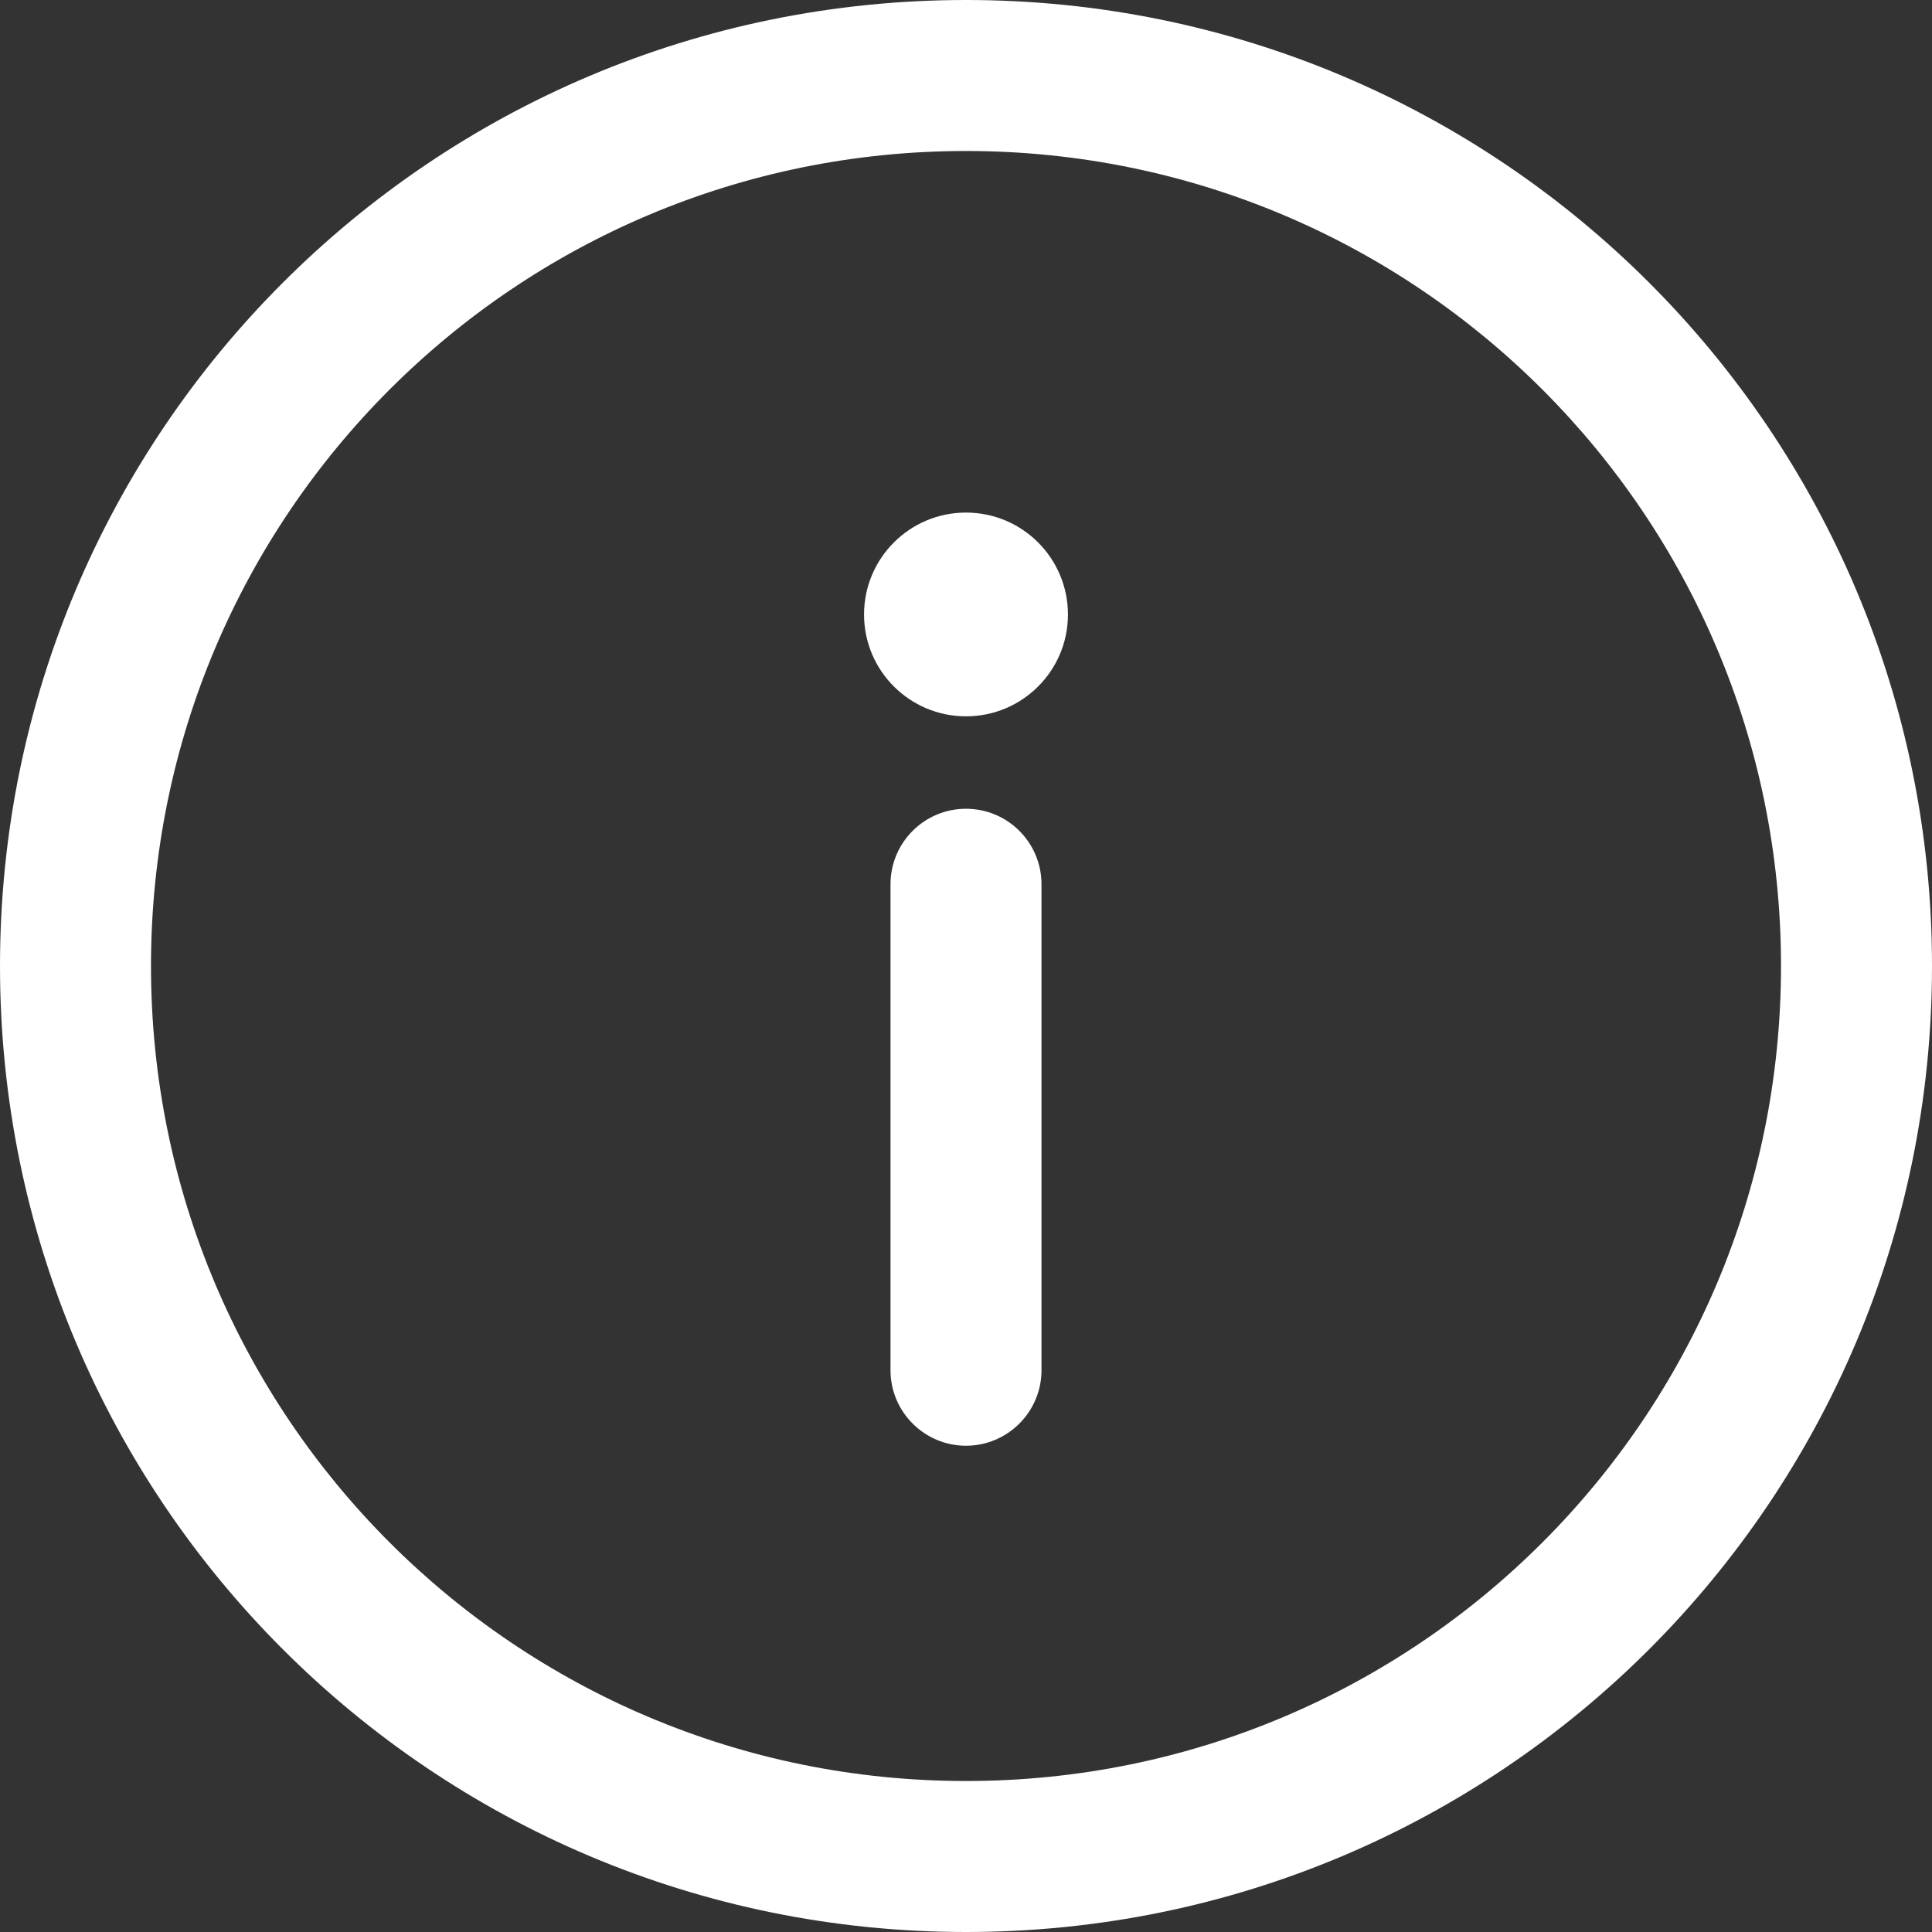 <svg width="13" height="13" viewBox="0 0 13 13" fill="none" xmlns="http://www.w3.org/2000/svg">
<rect x="0" y="0" width="13" height="13" fill="#333333" stroke="none"/>
<path d="M6.5 0C2.907 0 0 2.907 0 6.5C0 10.093 2.907 13 6.5 13C10.093 13 13 10.093 13 6.5C13 2.907 10.093 0 6.5 0ZM6.5 11.984C3.469 11.984 1.016 9.531 1.016 6.5C1.016 3.469 3.469 1.016 6.5 1.016C9.531 1.016 11.984 3.469 11.984 6.5C11.984 9.531 9.531 11.984 6.5 11.984Z" fill="white"/>
<path d="M6.5 5.442C6.22 5.442 5.992 5.669 5.992 5.95V9.22C5.992 9.5 6.22 9.728 6.5 9.728C6.78 9.728 7.008 9.5 7.008 9.22V5.95C7.008 5.669 6.78 5.442 6.5 5.442Z" fill="white"/>
<path d="M6.5 4.82C6.879 4.82 7.186 4.513 7.186 4.135C7.186 3.756 6.879 3.449 6.5 3.449C6.121 3.449 5.814 3.756 5.814 4.135C5.814 4.513 6.121 4.82 6.5 4.82Z" fill="white"/>
</svg>
